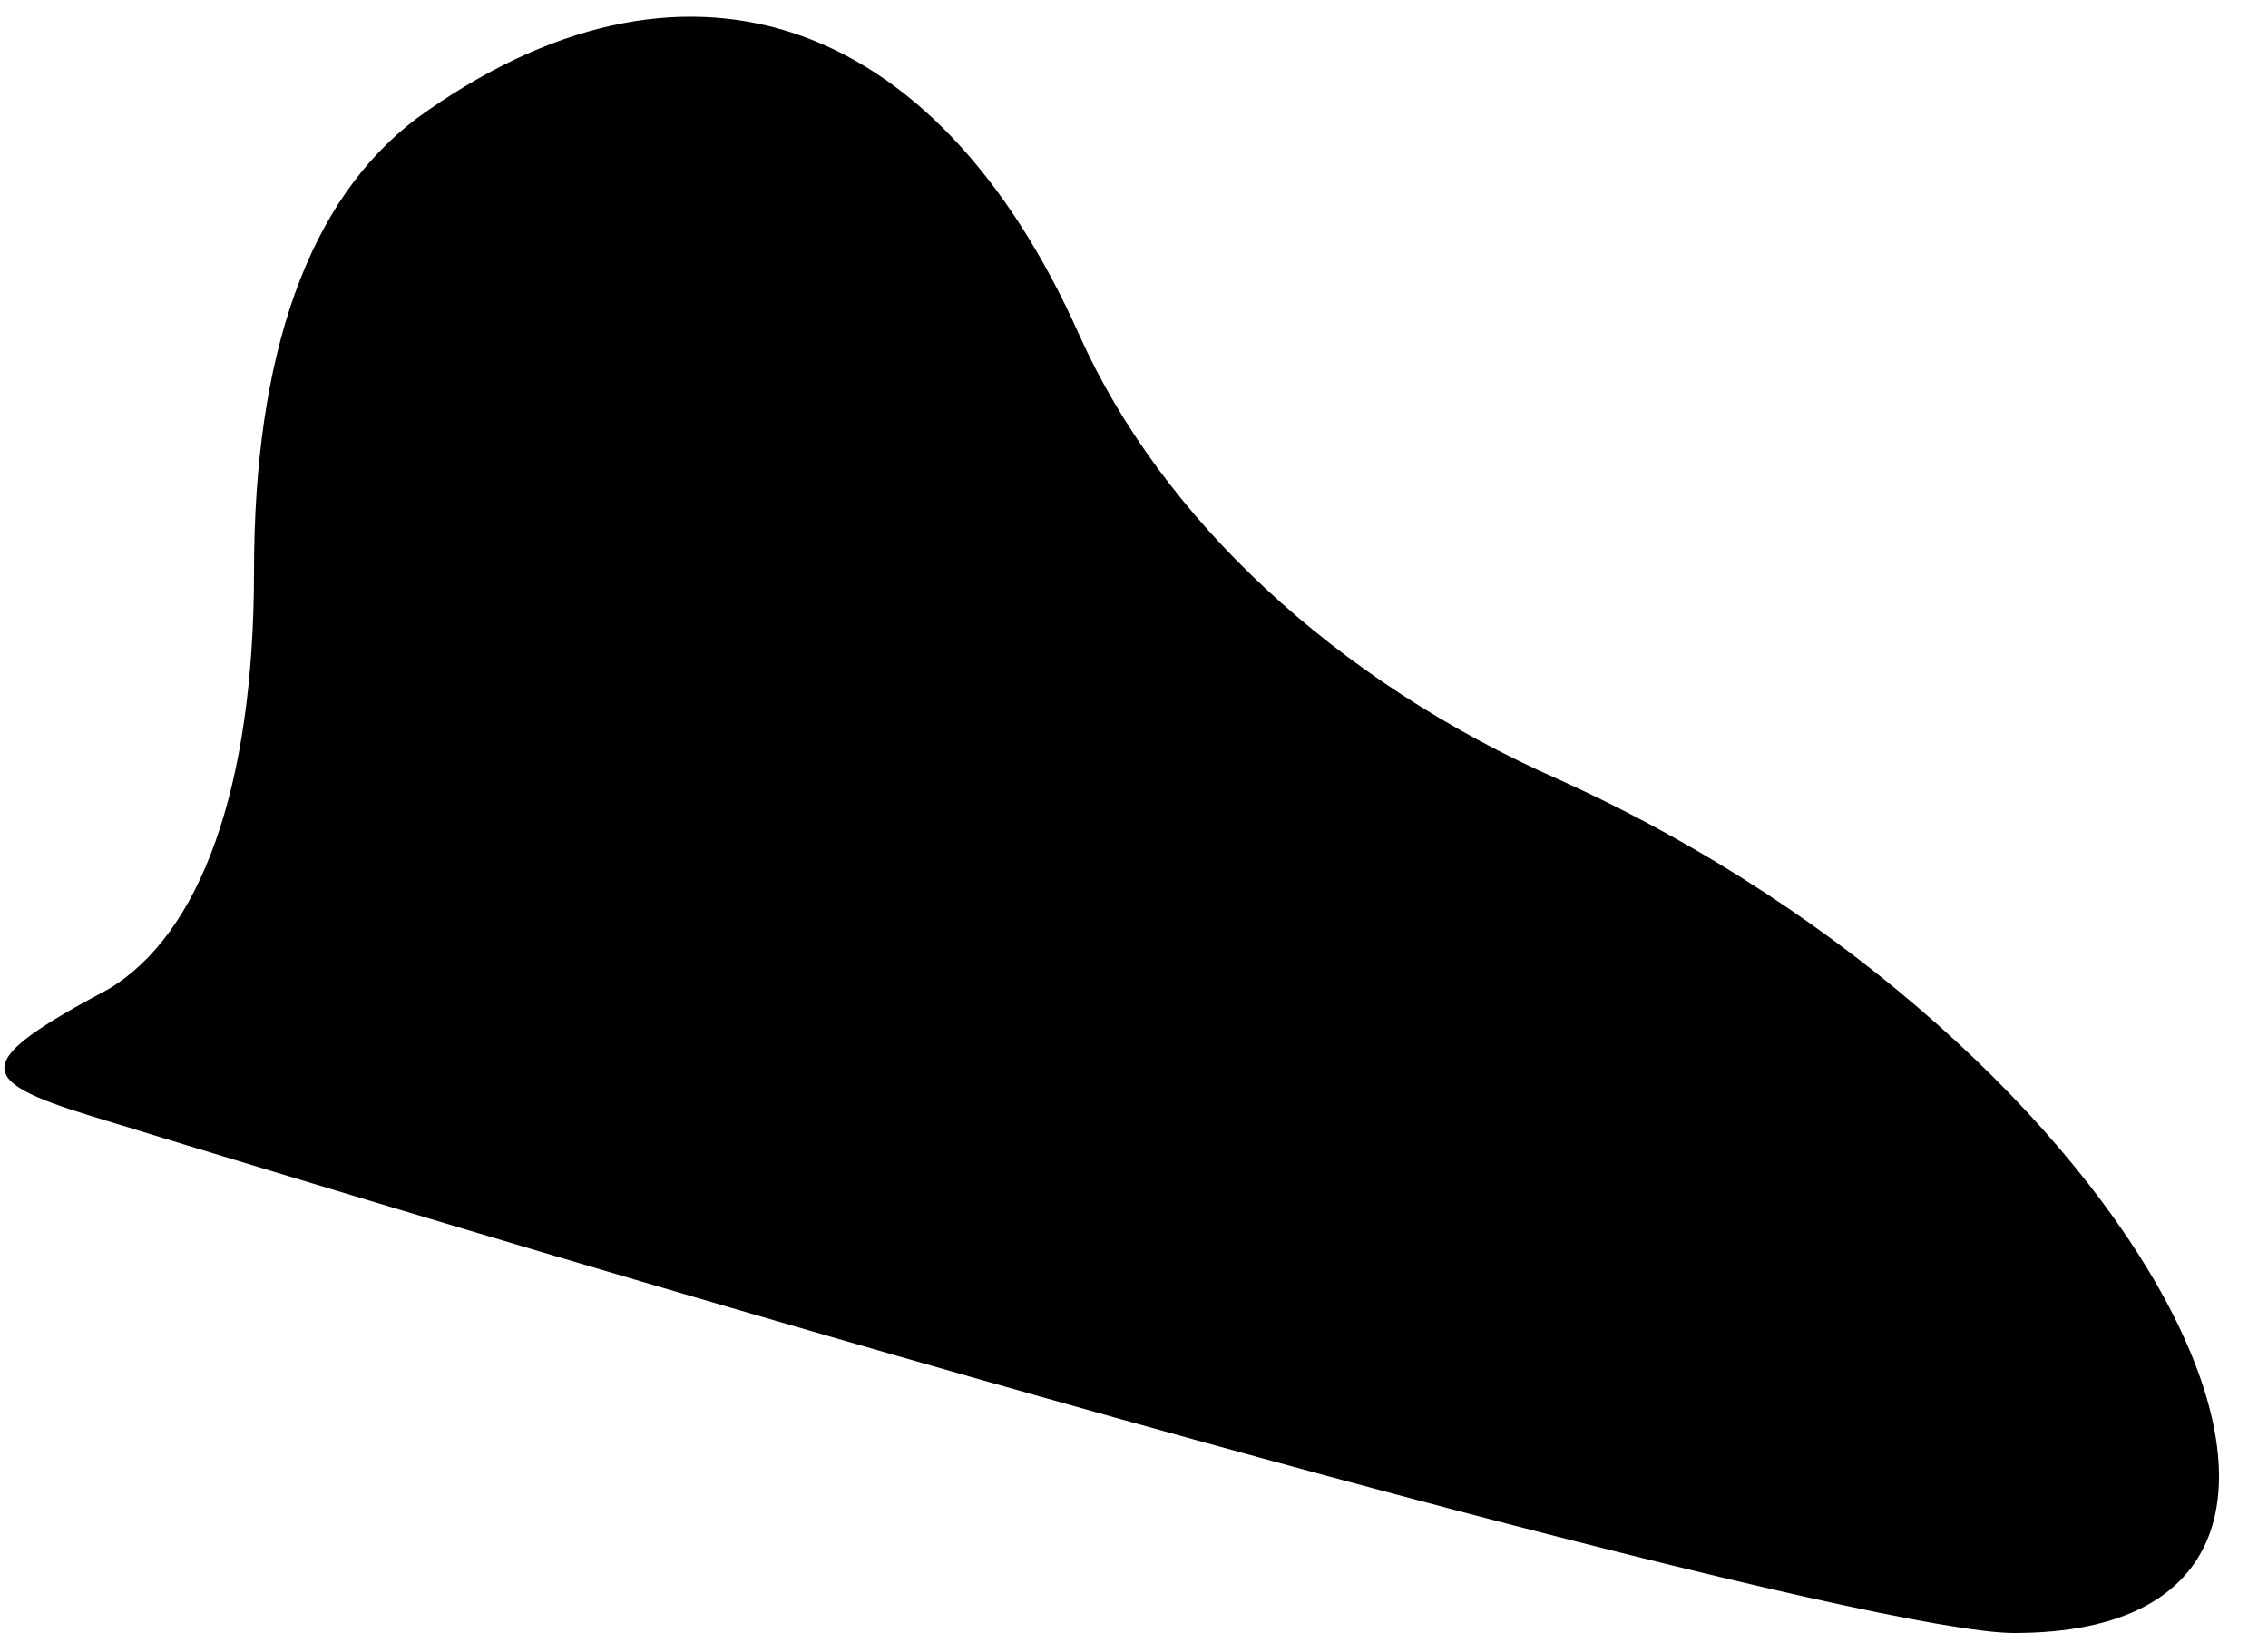<?xml version="1.0" standalone="no"?>
<!DOCTYPE svg PUBLIC "-//W3C//DTD SVG 20010904//EN"
 "http://www.w3.org/TR/2001/REC-SVG-20010904/DTD/svg10.dtd">
<svg version="1.0" xmlns="http://www.w3.org/2000/svg"
 width="25pt" height="18pt" viewBox="0 0 25 18"
 preserveAspectRatio="xMidYMid meet">
<g transform="translate(0,18) scale(0.1,-0.1)"
fill="#000000" stroke="none">
<path fill="#000000" stroke="none" d="M46 167 c-12 -9 -18 -26 -18 -50 0 -24
-6 -40 -16 -46 -15 -8 -15 -10 -2 -14 114 -35 198 -57 212 -57 48 0 14 65 -50
94 -25 11 -44 29 -53 49 -16 36 -44 45 -73 24z"/>
</g>
</svg>

